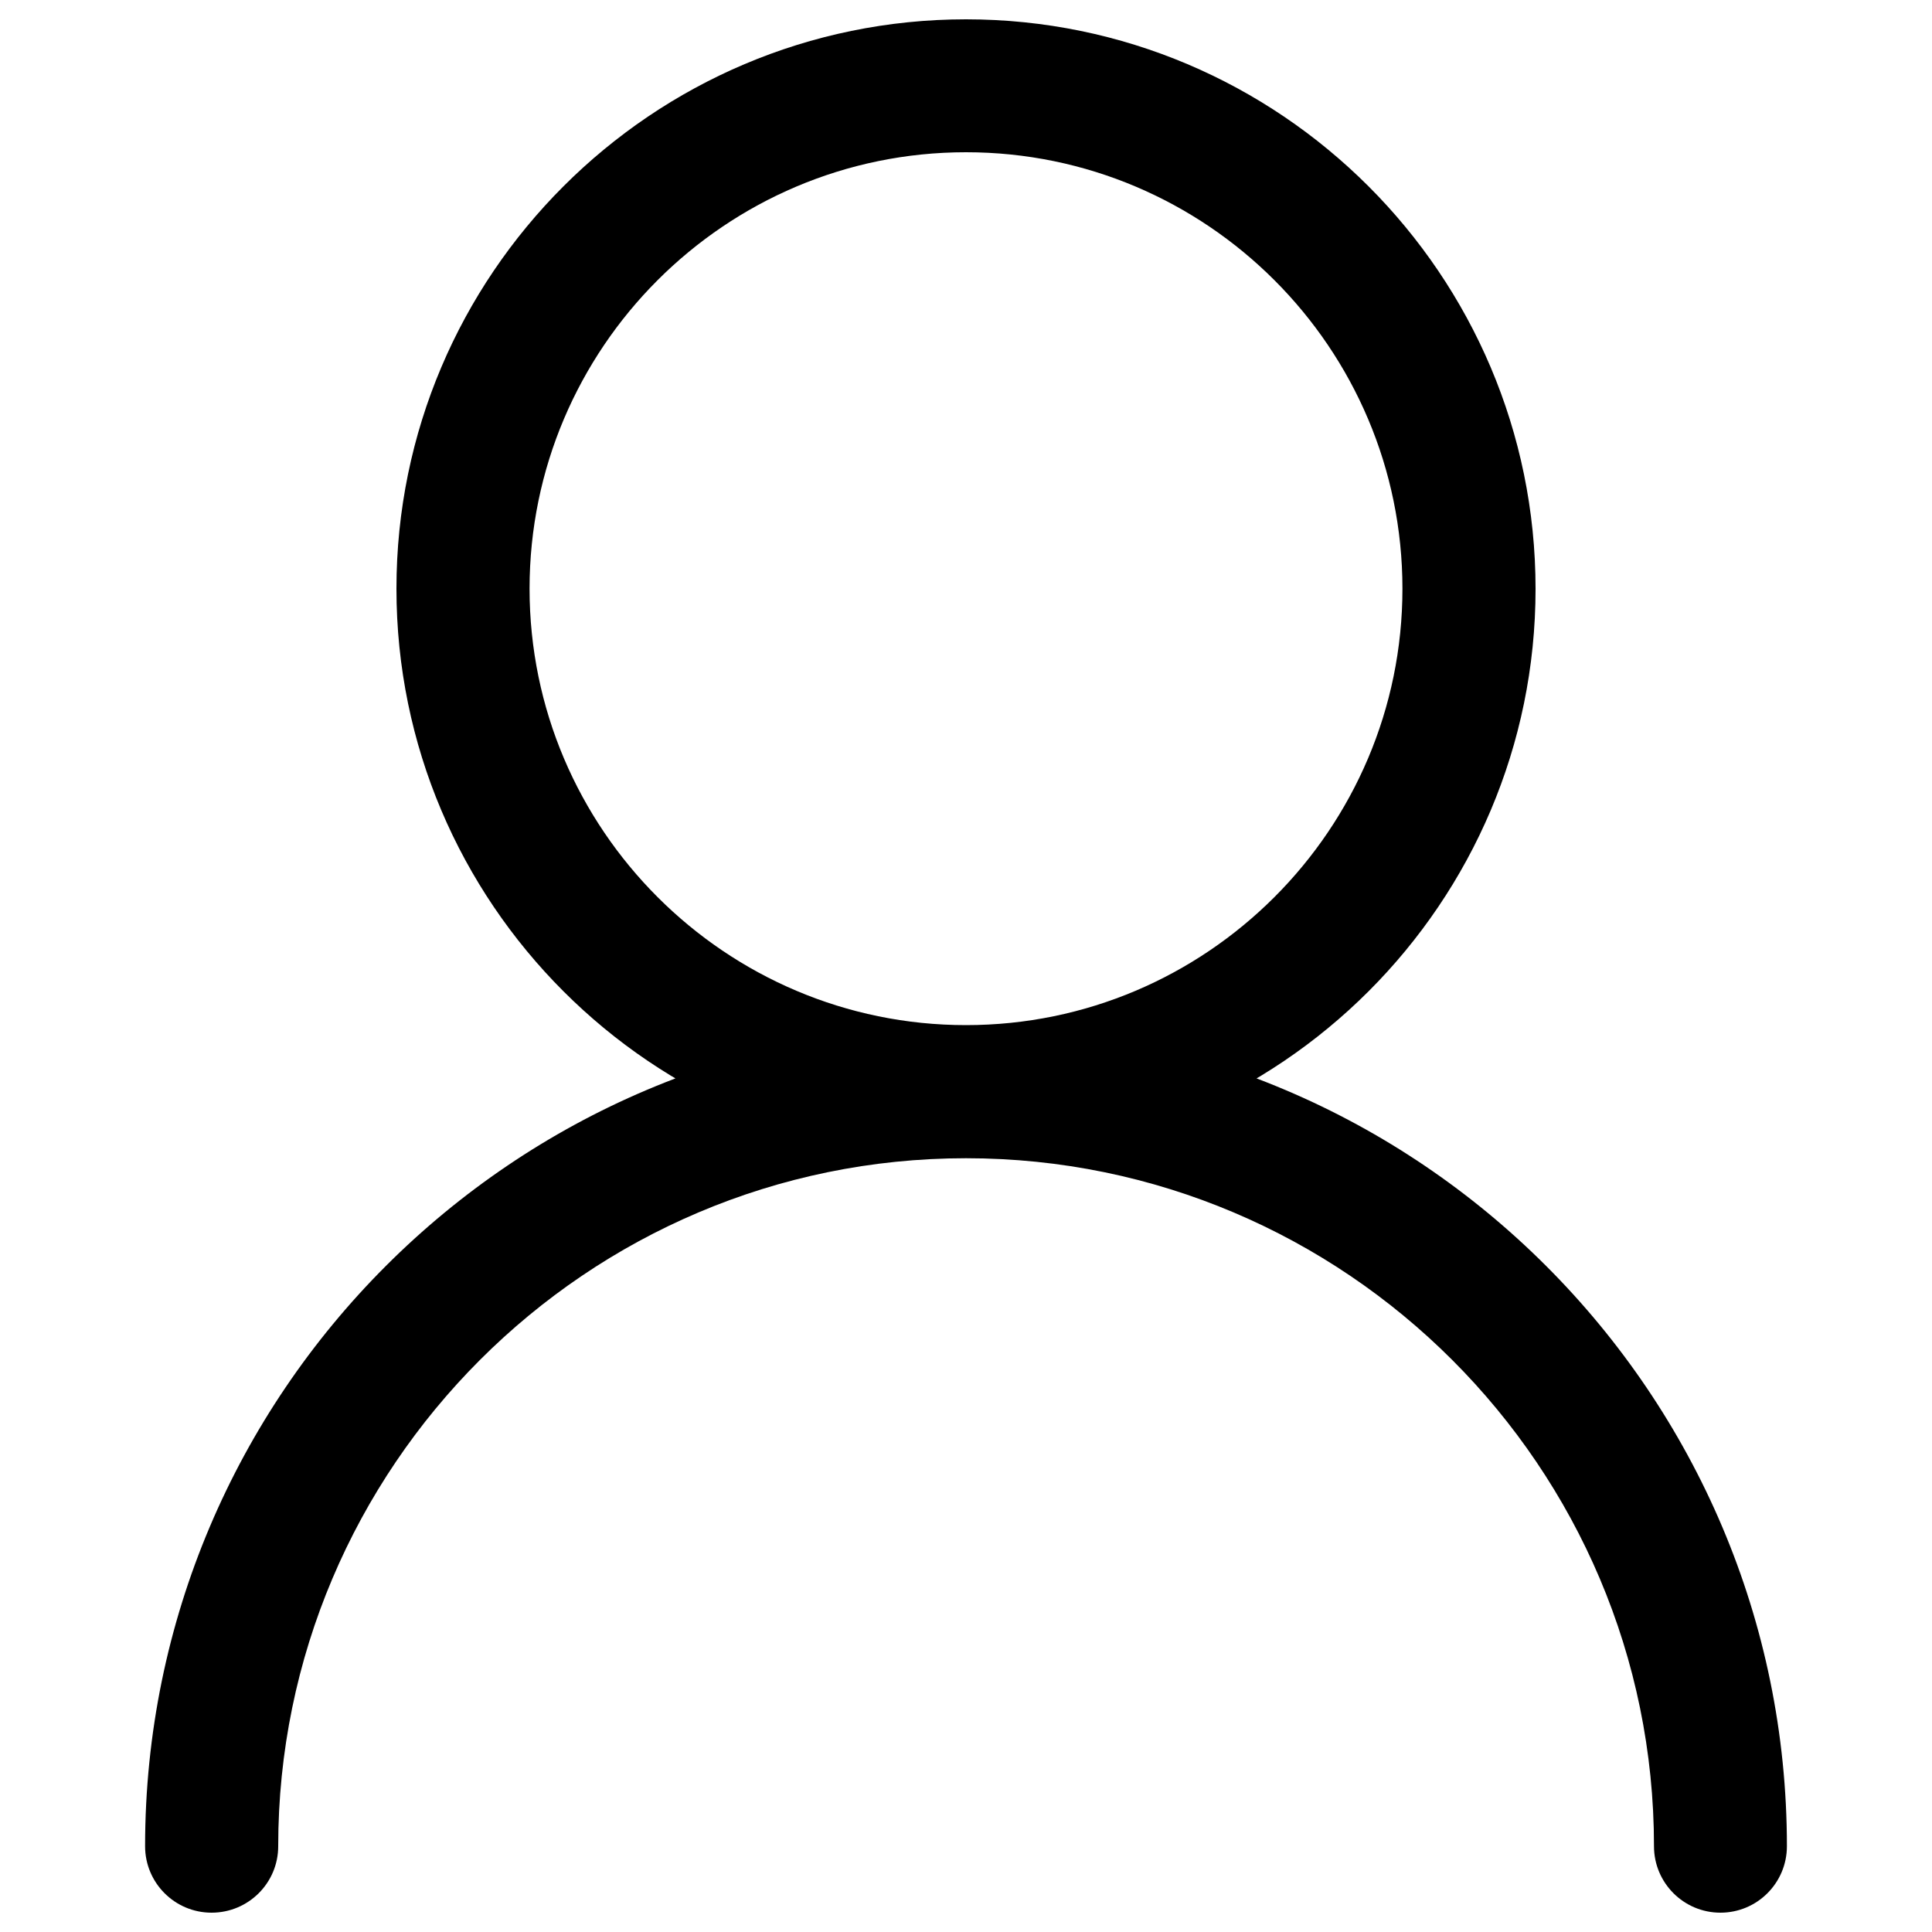 <?xml version="1.0" encoding="utf-8"?>
<!-- Svg Vector Icons : http://www.onlinewebfonts.com/icon -->
<!DOCTYPE svg PUBLIC "-//W3C//DTD SVG 1.1//EN" "http://www.w3.org/Graphics/SVG/1.1/DTD/svg11.dtd">
<svg version="1.1" xmlns="http://www.w3.org/2000/svg" xmlns:xlink="http://www.w3.org/1999/xlink" x="0px" y="0px" viewBox="0 0 1000 1000" enable-background="new 0 0 1000 1000" xml:space="preserve">
<g><path d="M500,599.5c-162.6,0-294.8-132.2-294.8-294.8C205.2,142.2,337.5,10,500,10c162.5,0,294.8,132.2,294.8,294.8C794.8,467.3,662.6,599.5,500,599.5L500,599.5z M500,78.8c-124.6,0-225.9,101.4-225.9,225.9c0,124.5,101.4,225.9,225.9,225.9c124.5,0,225.9-101.4,225.9-225.9C725.9,180.2,624.6,78.8,500,78.8L500,78.8z M890.5,990c-19,0-34.4-15.4-34.4-34.4c0-196.3-159.7-356.1-356.1-356.1C303.7,599.5,144,759.3,144,955.6c0,19-15.4,34.4-34.5,34.4c-19,0-34.4-15.4-34.4-34.4c0-234.3,190.6-424.9,424.9-424.9c234.3,0,424.9,190.6,424.9,424.9C924.9,974.6,909.5,990,890.5,990L890.5,990z"/></g>
</svg>